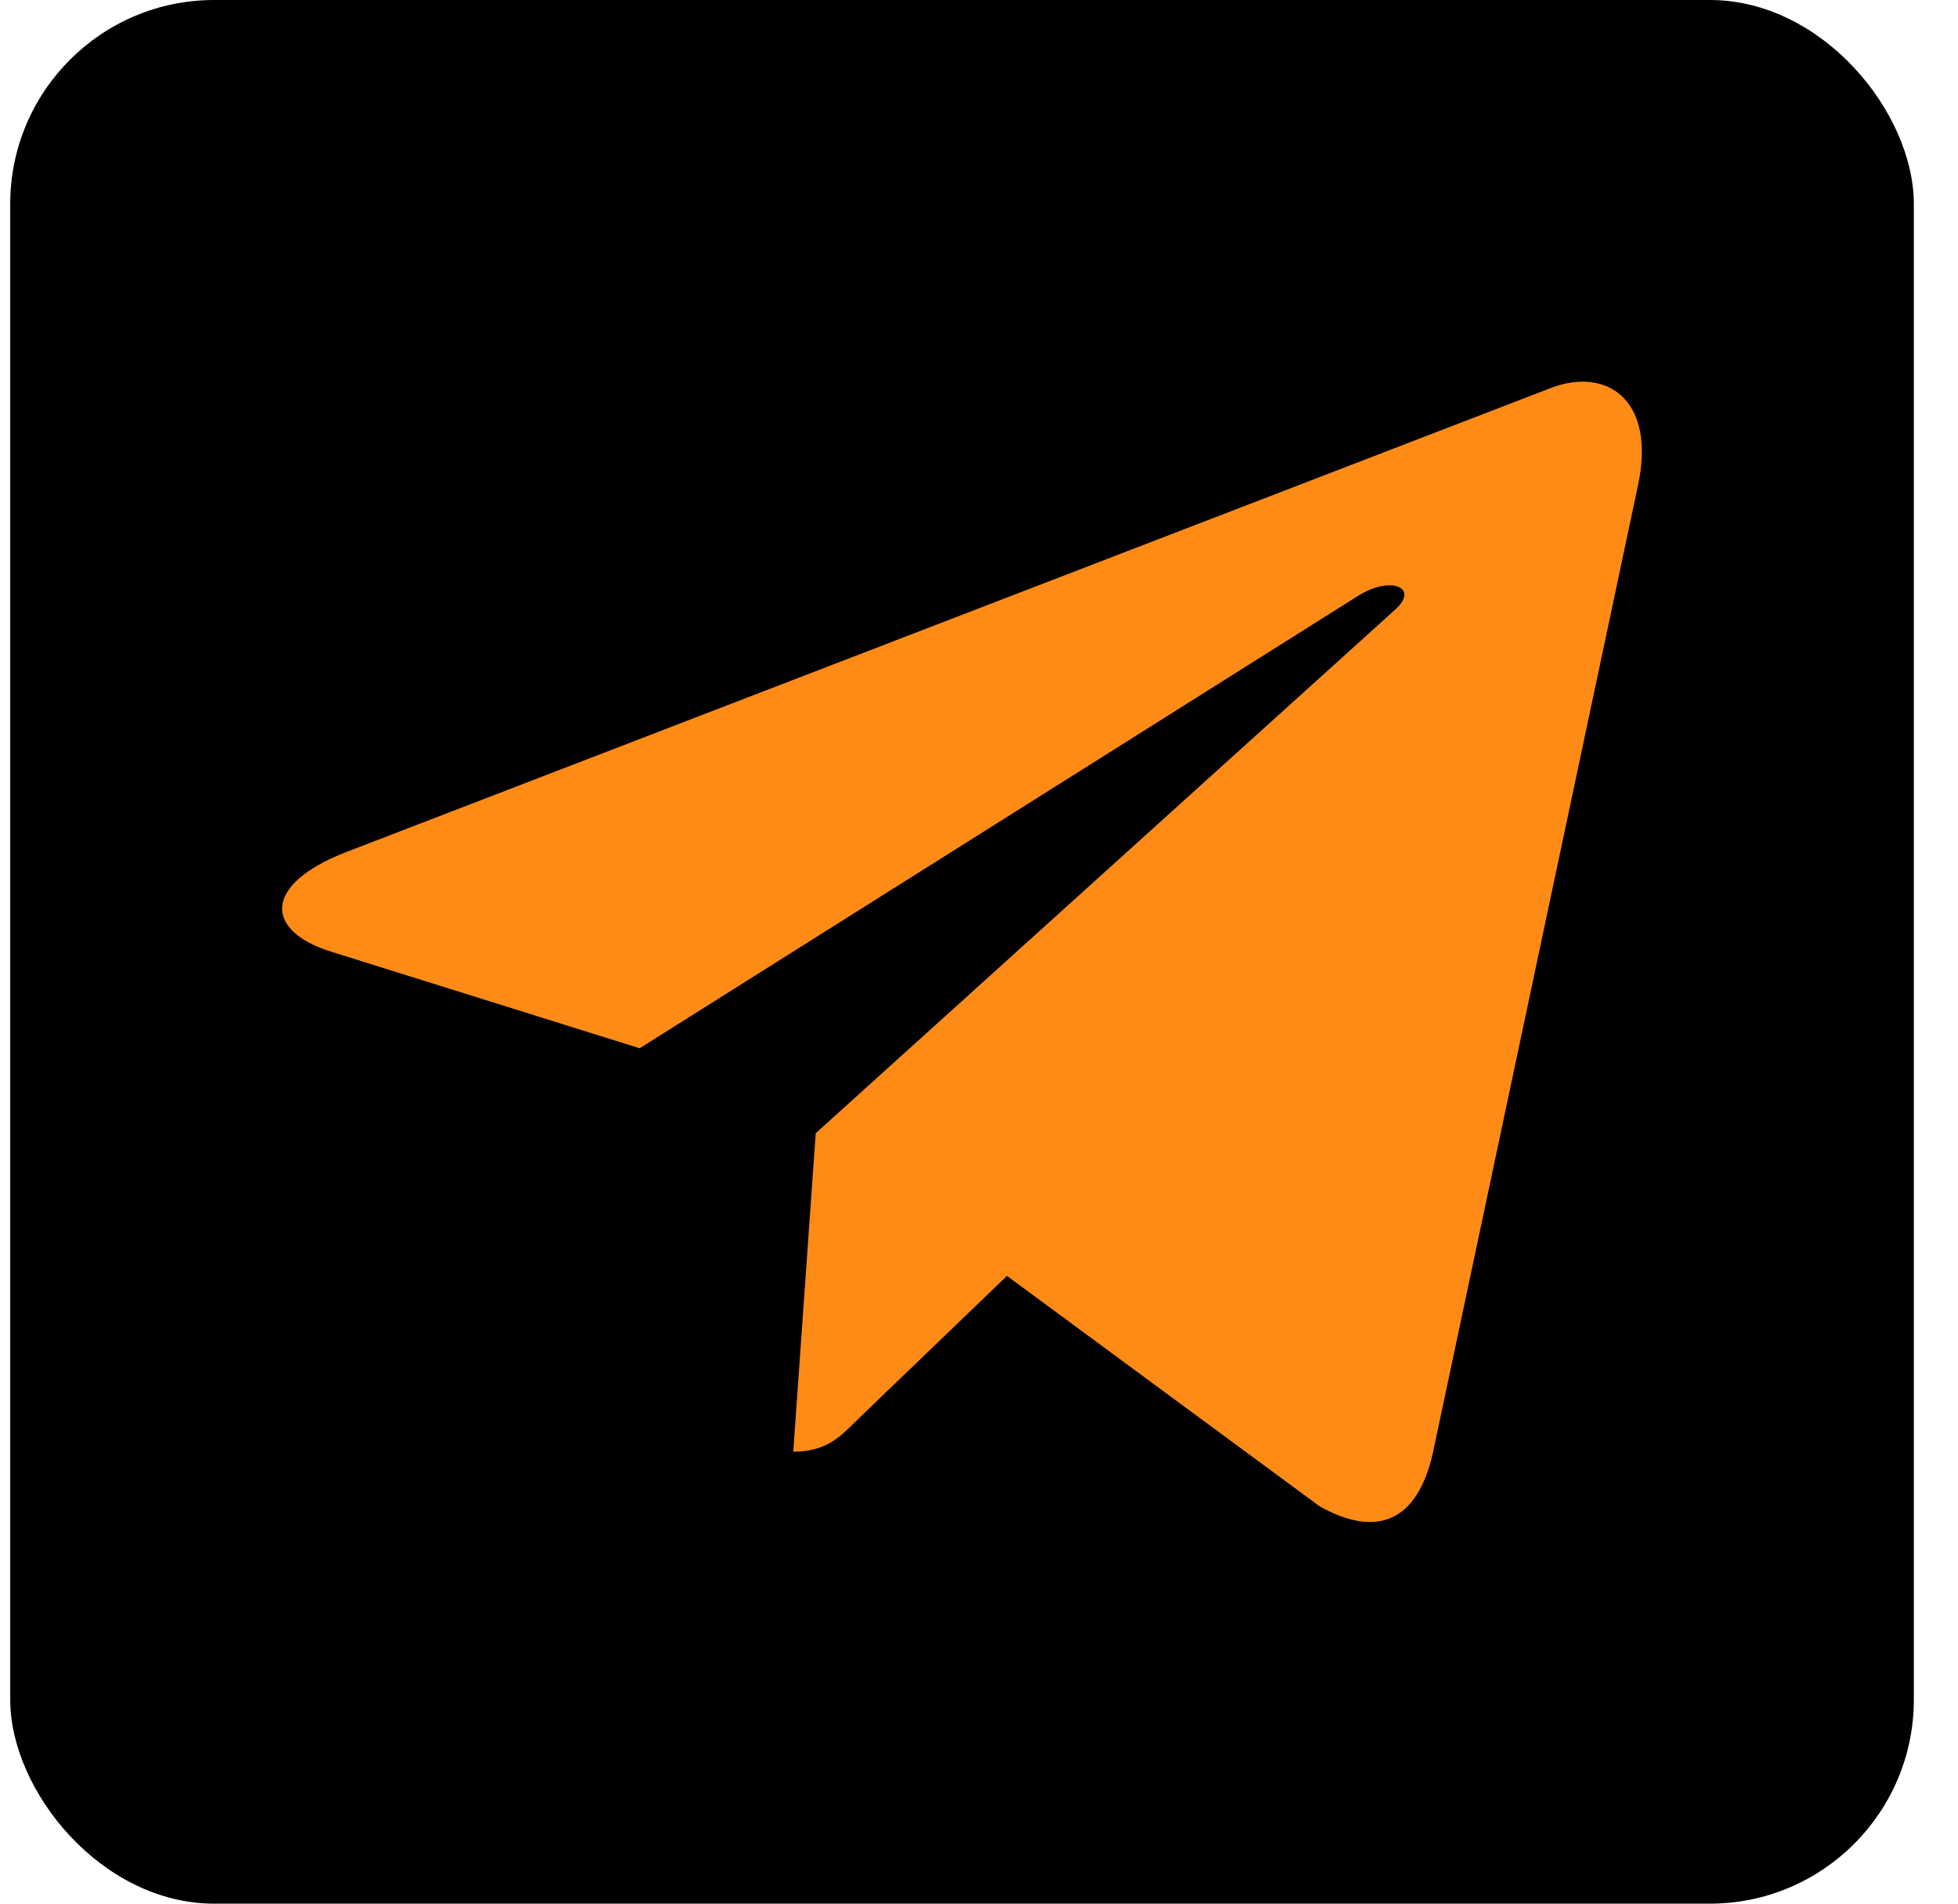 <svg width="36" height="35" viewBox="0 0 36 35" fill="none" xmlns="http://www.w3.org/2000/svg">
<g clip-path="url(#clip0)">
<rect x="0.188" width="35" height="35" rx="3.75" fill="black"/>
<path d="M30.116 8.926L26.344 26.718C26.059 27.973 25.317 28.286 24.262 27.694L18.514 23.458L15.74 26.126C15.433 26.433 15.176 26.69 14.585 26.69L14.998 20.835L25.652 11.208C26.115 10.795 25.551 10.566 24.932 10.979L11.761 19.273L6.091 17.498C4.857 17.113 4.835 16.265 6.347 15.673L28.526 7.129C29.553 6.744 30.451 7.358 30.116 8.926Z" fill="#FF8B17"/>
</g>
<defs>
<clipPath id="clip0">
<rect x="0.188" width="35" height="35" fill="white"/>
</clipPath>
</defs>
</svg>
